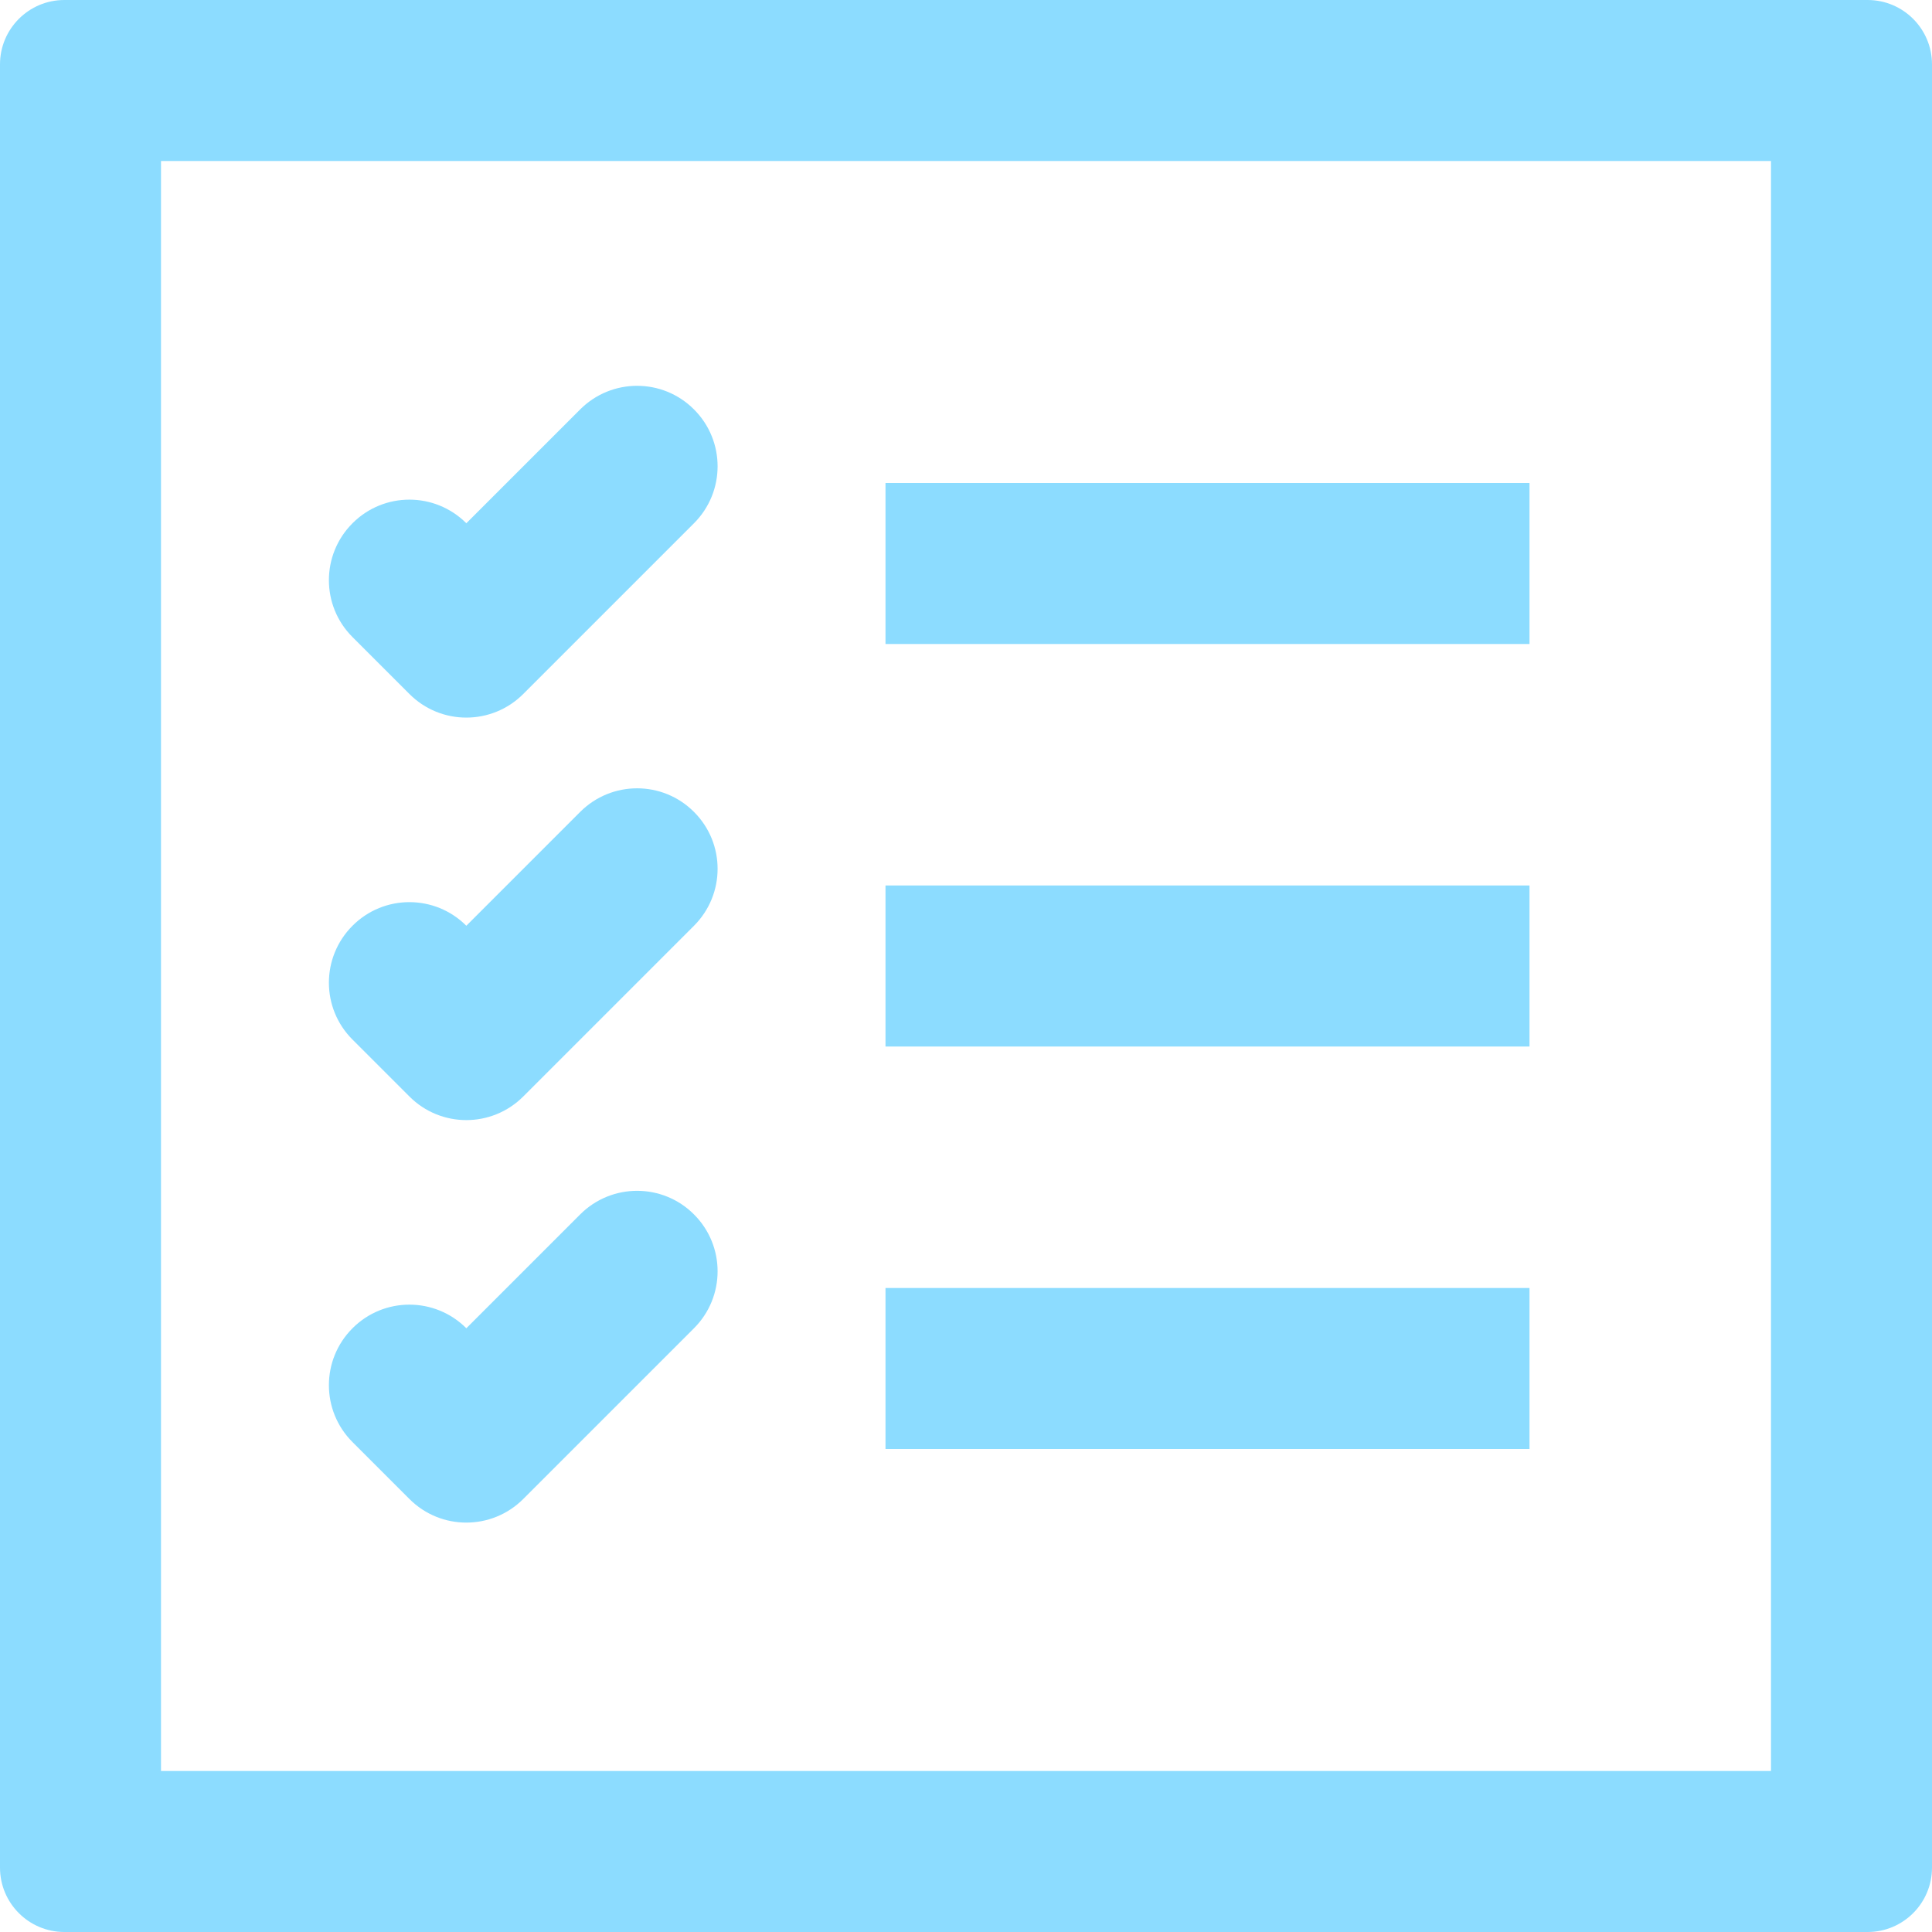 <?xml version="1.0" encoding="UTF-8"?>
<svg width="24" height="24" viewBox="0 0 24 24" version="1.1" xmlns="http://www.w3.org/2000/svg" xmlns:xlink="http://www.w3.org/1999/xlink">
    <g id="ico_gnb_evidence_on" stroke="none" stroke-width="1" fill="none" fill-rule="evenodd">
        <path d="M0.8,0 L23.2,0 C23.642,-8.11624513e-17 24,0.358 24,0.8 L24,23.2 C24,23.642 23.642,24 23.2,24 L0.8,24 C0.358,24 5.41083009e-17,23.642 0,23.2 L0,0.8 C-5.41083009e-17,0.358 0.358,8.11624513e-17 0.8,0 Z M2,2 L2,22 L22,22 L22,2 L2,2 Z M5.793,6.5 L7.207,5.086 C7.598,4.695 8.231,4.695 8.621,5.086 C9.012,5.476 9.012,6.109 8.621,6.5 L6.5,8.621 C6.109,9.012 5.476,9.012 5.086,8.621 L4.379,7.914 C3.988,7.524 3.988,6.891 4.379,6.5 C4.769,6.109 5.402,6.109 5.793,6.5 Z M5.793,11.5 L7.207,10.086 C7.598,9.695 8.231,9.695 8.621,10.086 C9.012,10.476 9.012,11.109 8.621,11.5 L6.5,13.621 C6.109,14.012 5.476,14.012 5.086,13.621 L4.379,12.914 C3.988,12.524 3.988,11.891 4.379,11.5 C4.769,11.109 5.402,11.109 5.793,11.5 Z M5.793,16.5 L7.207,15.086 C7.598,14.695 8.231,14.695 8.621,15.086 C9.012,15.476 9.012,16.109 8.621,16.5 L6.5,18.621 C6.109,19.012 5.476,19.012 5.086,18.621 L4.379,17.914 C3.988,17.524 3.988,16.891 4.379,16.5 C4.769,16.109 5.402,16.109 5.793,16.5 Z M11,6 L19,6 L19,8 L11,8 L11,6 Z M11,11 L19,11 L19,13 L11,13 L11,11 Z M11,16 L19,16 L19,18 L11,18 L11,16 Z" id="Combined-Shape" fill="#8CDCFF"></path>
    </g>
</svg>
